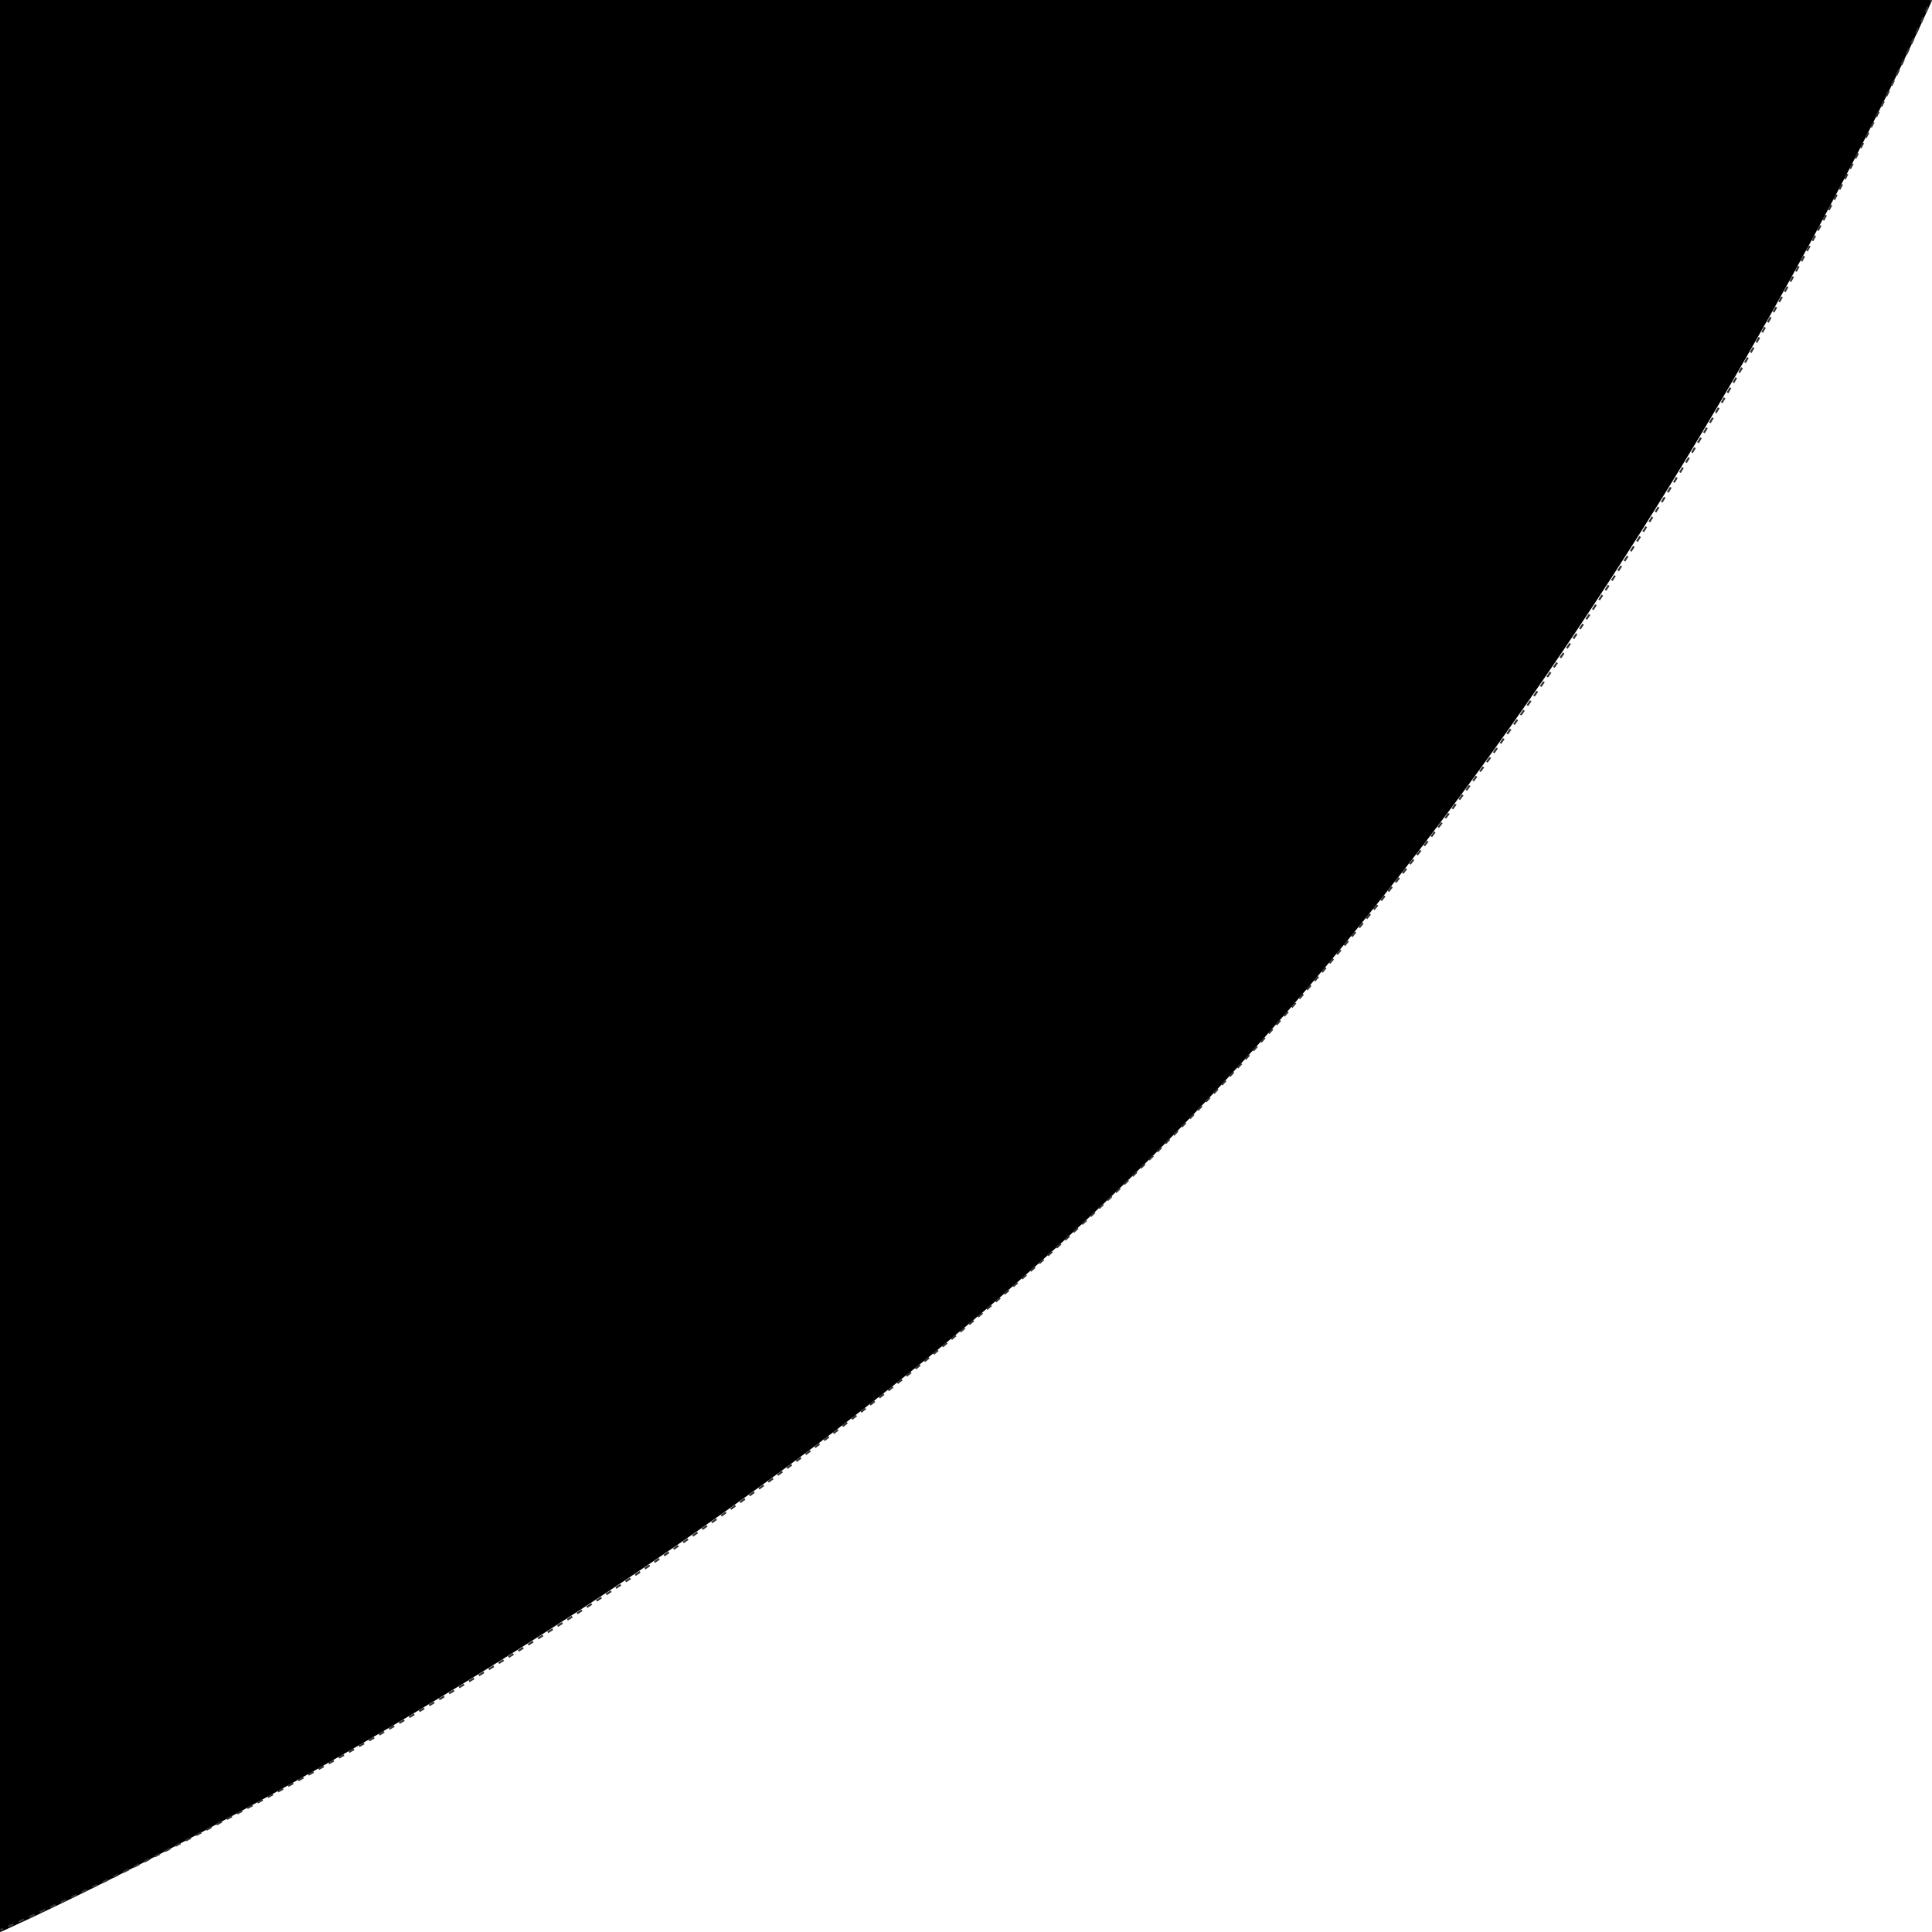 <?xml version="1.0" encoding="iso-8859-1"?>
<!-- Generator: Adobe Illustrator 16.0.0, SVG Export Plug-In . SVG Version: 6.00 Build 0)  -->
<!DOCTYPE svg PUBLIC "-//W3C//DTD SVG 1.1//EN" "http://www.w3.org/Graphics/SVG/1.1/DTD/svg11.dtd">
<svg version="1.1" id="Layer_1" xmlns="http://www.w3.org/2000/svg" xmlns:xlink="http://www.w3.org/1999/xlink" x="0px" y="0px"
	 width="1000px" height="1000px" viewBox="0 0 1000 1000" style="enable-background:new 0 0 1000 1000;" xml:space="preserve">
<rect x="0" y="0.223" style="display:none;fill:#23020C;" width="999.777" height="999.777"/>
<path d="M-706.883,292.895c0,0,85.562-36.574,203.063-105.087s266.939-168.962,394.69-296.712
	c127.75-127.75,228.256-277.244,296.823-394.802s105.198-203.177,105.198-203.177L646.446-353.33L1000,0.224
	c0,0-154.955,349.706-402.514,597.264S0.223,1000,0.223,1000L-353.33,646.447L-706.883,292.895z"/>
<g>
	<g>
		<path style="fill:none;stroke:#333333;stroke-miterlimit:10;" d="M999.777-0.659c0,0-0.198,0.465-0.594,1.372"/>
		<path style="fill:none;stroke:#333333;stroke-miterlimit:10;stroke-dasharray:3.004,3.004;" d="M997.979,3.459
			C980.545,42.931,837.098,358.02,598,597.117C355.874,839.243,35.818,983.281,2.976,997.697"/>
		<path style="fill:none;stroke:#333333;stroke-miterlimit:10;" d="M1.596,998.301c-0.907,0.396-1.372,0.594-1.372,0.594"/>
	</g>
</g>
</svg>
